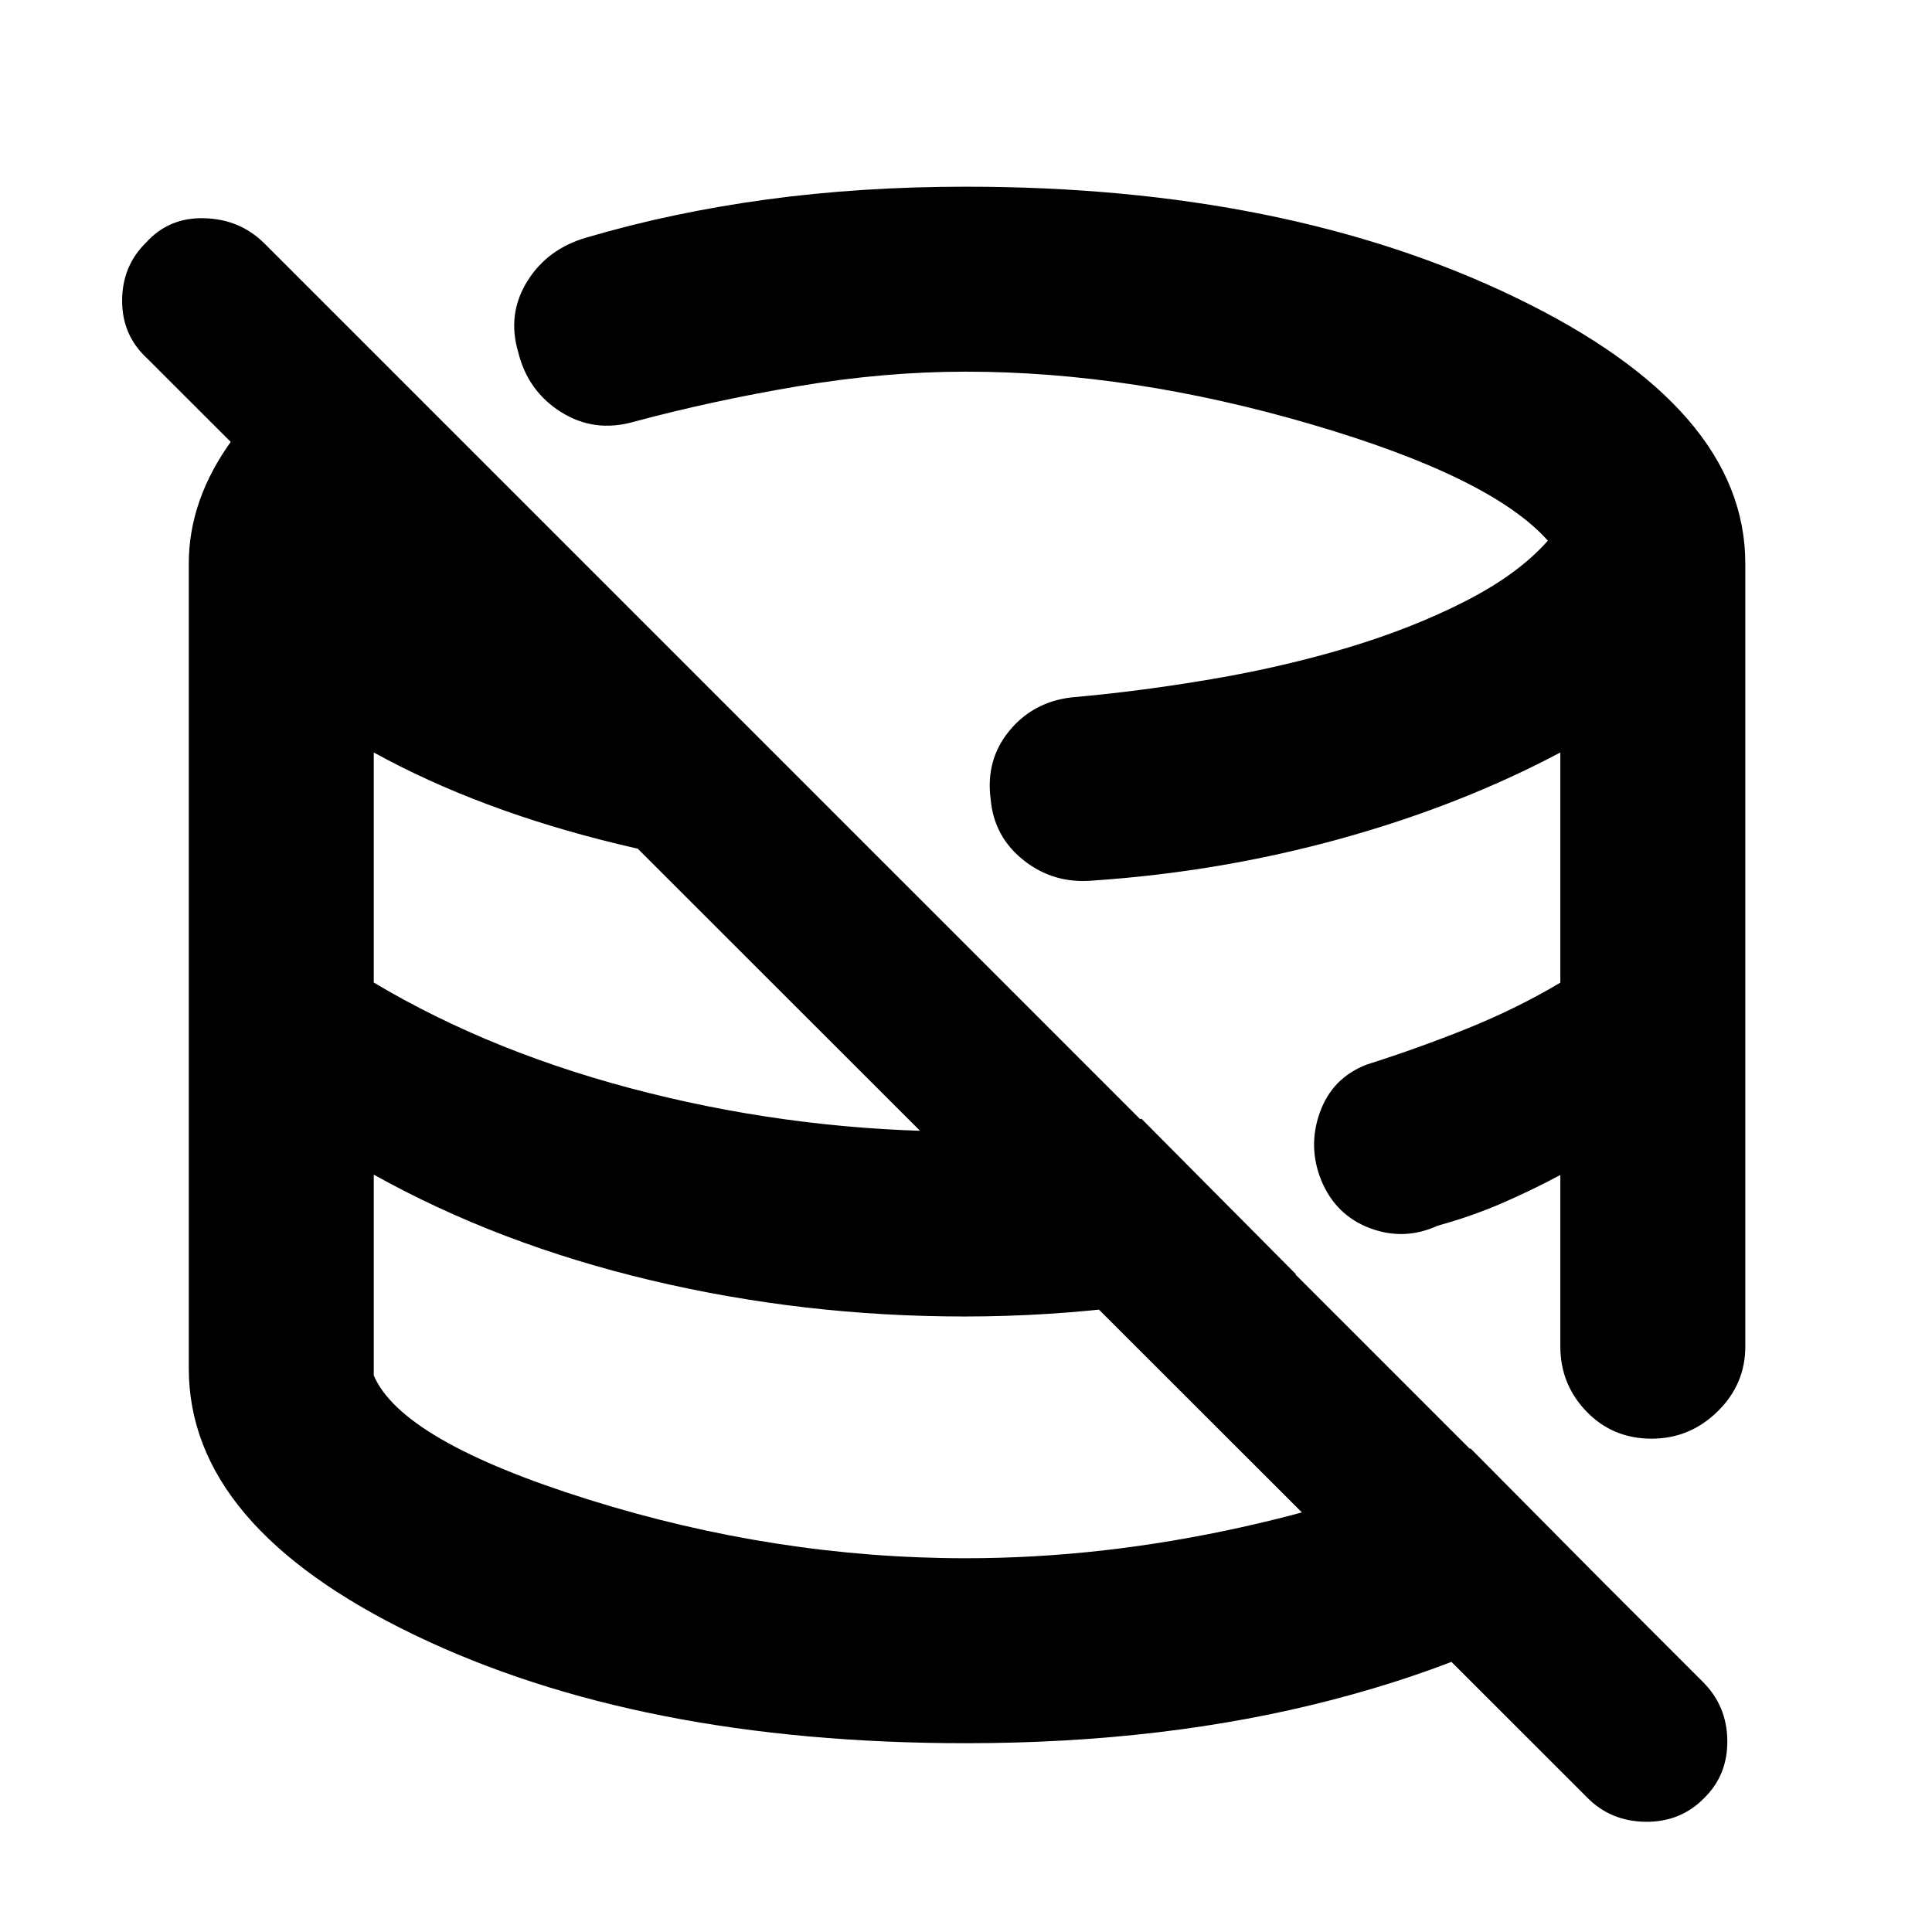 <svg xmlns="http://www.w3.org/2000/svg" height="40" viewBox="0 -960 960 960" width="40"><path d="M448-446.57Zm104.84-93.81ZM448-446.57Zm104.84-93.81ZM448-446.57Zm104.84-93.81ZM788.41-67.07 73.07-781.97q-12.39-11.39-12.39-28.61 0-17.21 11.89-28.89 11.37-12.57 28.9-12.1 17.54.47 29.57 12.19l715.34 715.34q11.72 11.82 11.91 28.87.19 17.04-11.25 28.36-11.78 12.24-29.35 12.04-17.56-.2-29.28-12.3ZM480-93.81q-162.64 0-274.41-53.97Q93.81-201.74 93.81-280v-400q0-31.78 21.48-61.32 21.47-29.55 60.12-53.69l274.76 274.76q-73.69-3.58-142.84-20.28-69.16-16.7-121.61-45.57v114.32q59.71 35.64 136.48 54.83 76.76 19.2 156.81 19.2 22.9 0 44.63-.98 21.74-.98 43.55-5.36l76.82 77.31q-39.14 10.23-80.95 15.58-41.81 5.36-83.73 5.36-80.07 0-155.87-17.98-75.79-17.98-137.74-52.51v99.76q13.83 32.6 106.78 61.72 92.96 29.13 187.5 29.13 67.25 0 136.73-15.37 69.47-15.36 113.95-39.21l66.09 66.65Q744.96-137 662.14-115.41 579.32-93.81 480-93.81ZM867.23-680v389.06q0 18.84-13.82 32.33-13.82 13.48-32.69 13.48-19.39 0-32.39-13.48-13.01-13.49-13.01-32.33v-85.21q-13.77 7.38-28.81 13.93-15.04 6.54-32.15 11.26-16.61 7.61-33.59 1.25-16.99-6.36-24.21-23.68-6.85-16.94-.68-33.99 6.18-17.05 23.16-23.62 26.04-8.25 50.37-18.08 24.33-9.83 45.91-22.64V-586.1q-49.93 26.49-109.52 42.93-59.6 16.45-122.92 20.73-19.32 1.67-34.14-10.02-14.83-11.69-16.48-30.37-2.61-19.55 9.25-34 11.86-14.46 31.1-16.66 33.33-2.92 69.19-9t68.07-15.76q32.2-9.68 58.46-23.13 26.25-13.45 40.79-29.96-28.08-31.6-117.42-57.79-89.34-26.19-171.82-26.19-40.61 0-83.5 7.26t-81.47 17.65q-19.6 5.57-36.15-4.85-16.54-10.42-21.28-29.83-5.57-18.86 4.52-35.15 10.09-16.28 29.87-21.85 42.1-12.37 88.93-18.76 46.84-6.38 99.2-6.38 159.14 0 273.19 55.1Q867.23-757.02 867.23-680Z"/></svg>